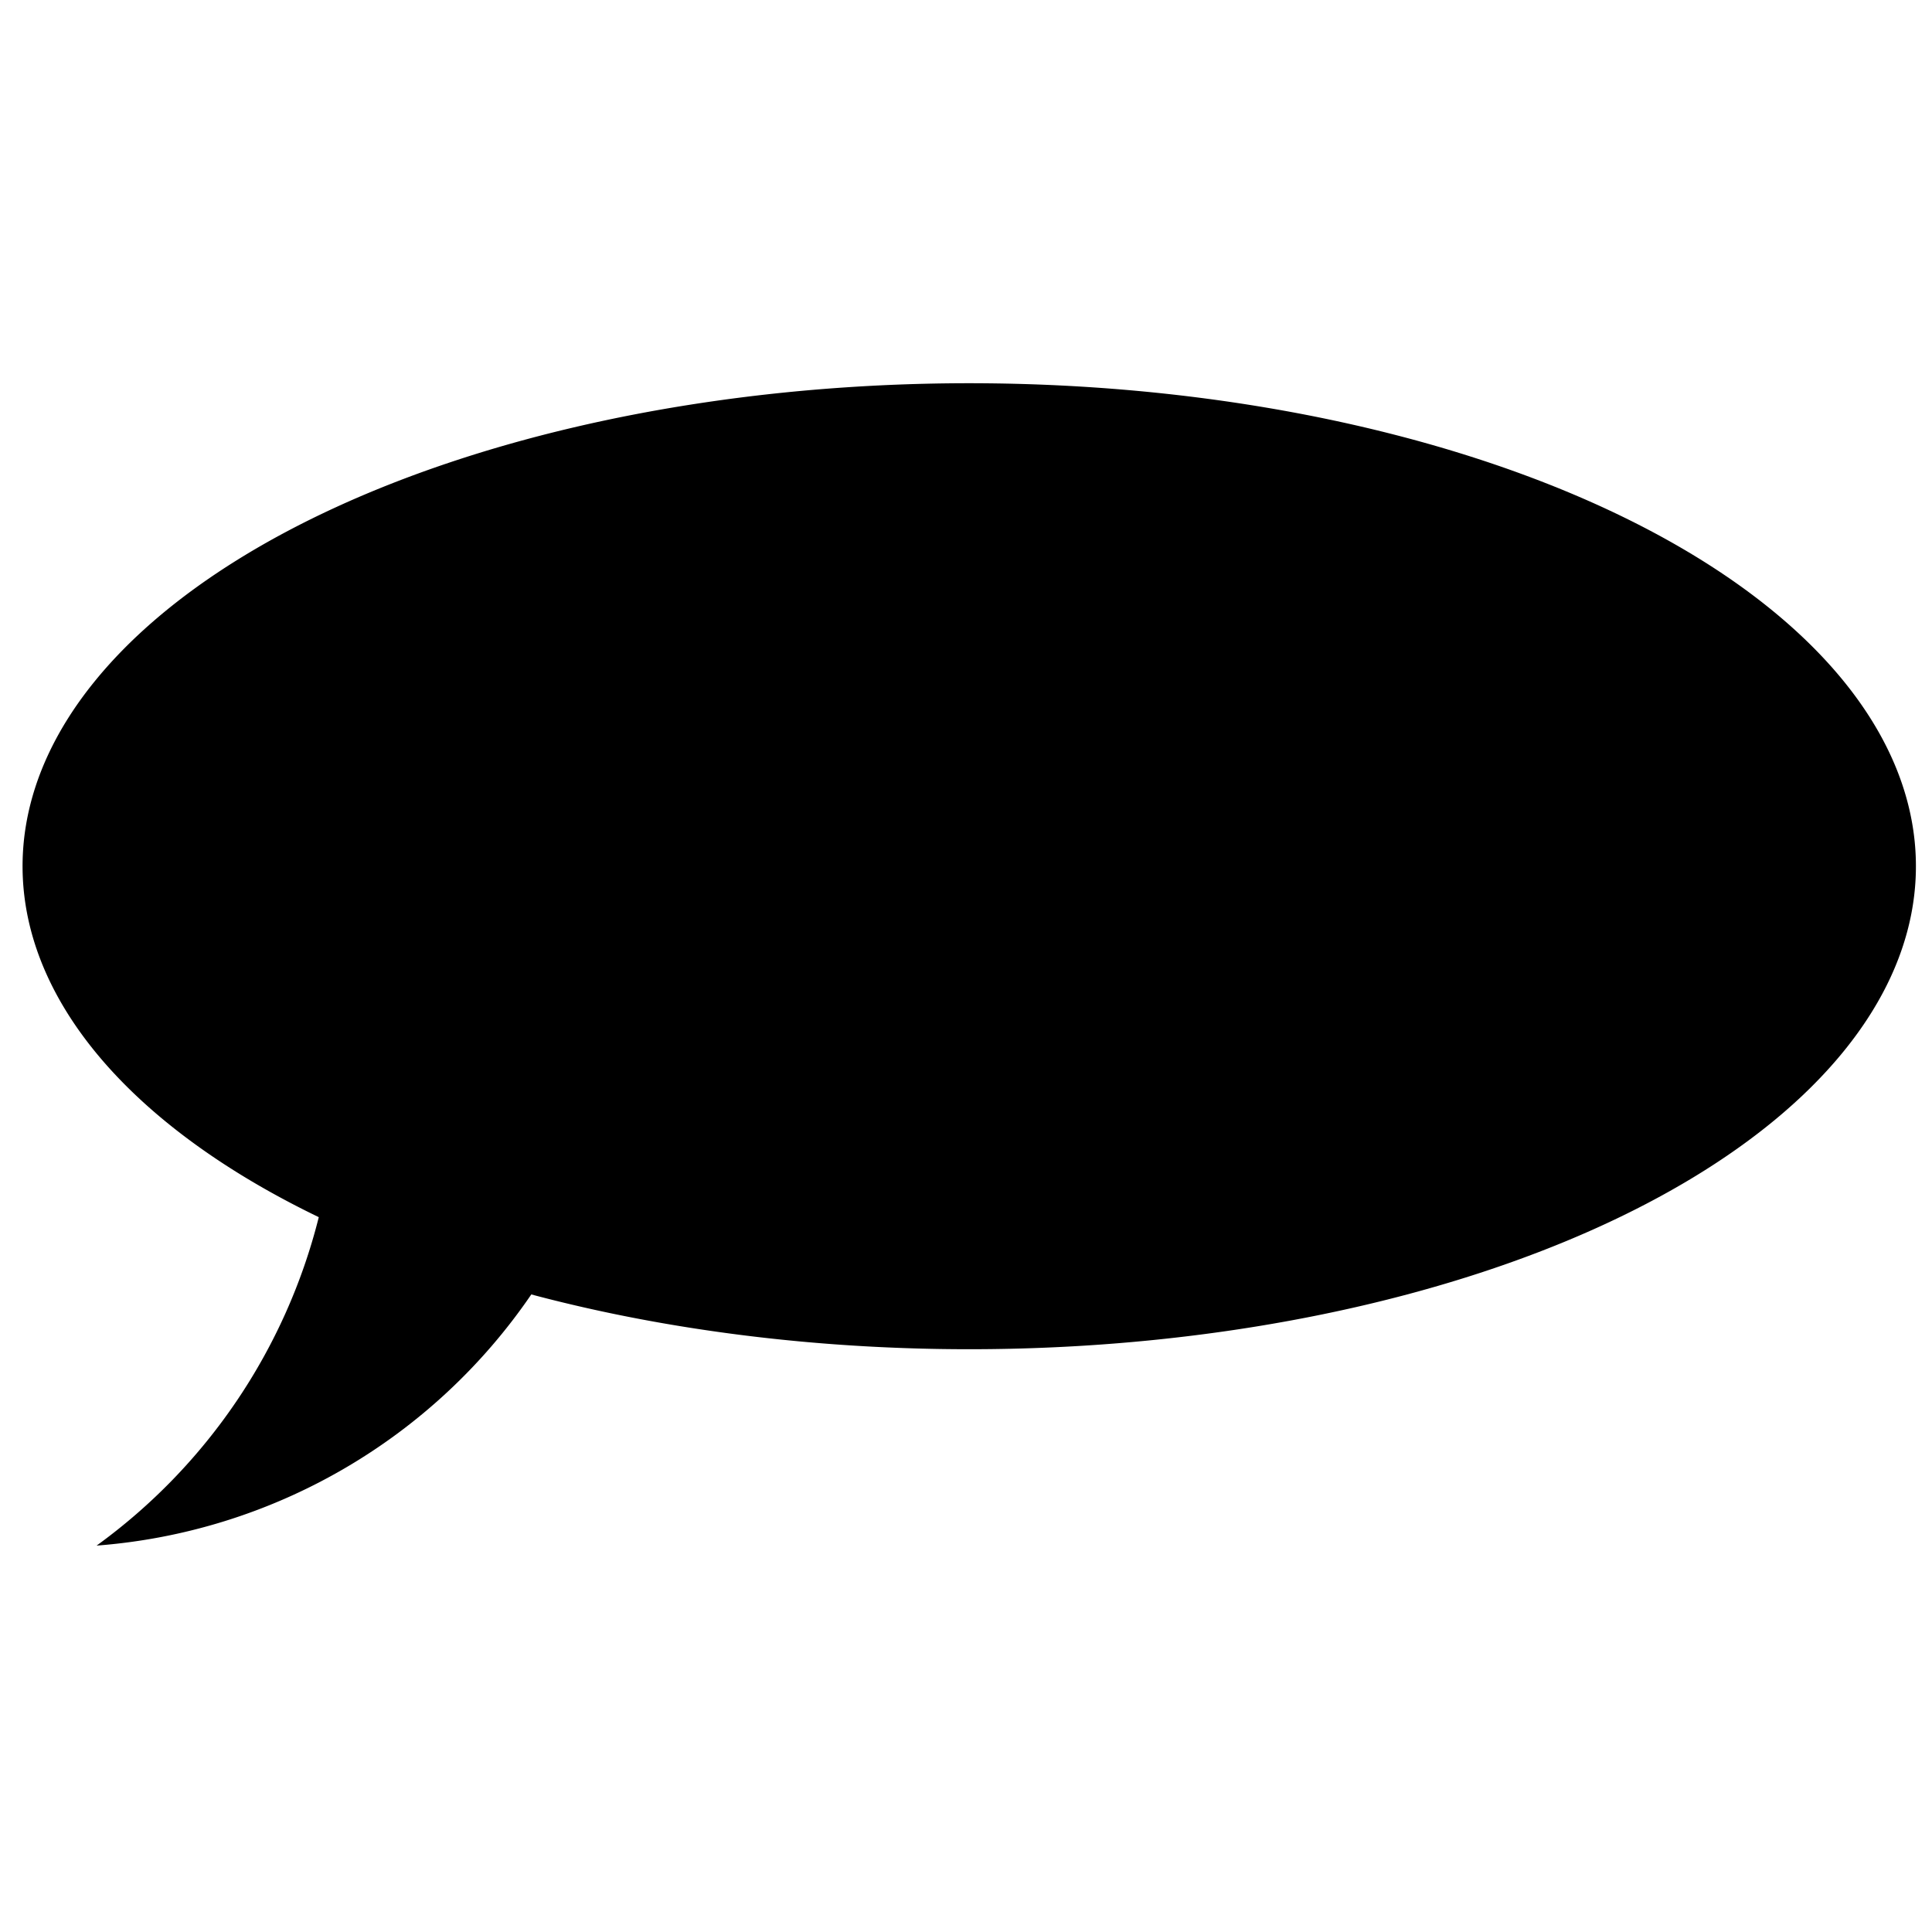 <?xml version="1.0" standalone="no"?>
<!--Created with Sketsa SVG Editor (http://www.kiyut.com)-->
<?xml-stylesheet type="text/css" href="..\balloons.css" ?>
<svg contentScriptType="text/ecmascript" width="100.0px" xmlns:xlink="http://www.w3.org/1999/xlink" baseProfile="full"
    zoomAndPan="magnify" contentStyleType="text/css" height="100.0px" preserveAspectRatio="xMidYMid meet" xmlns="http://www.w3.org/2000/svg"
    version="1.0">
    <path d="M 16.5 63.0 A 49.0 25.0 0.0 1 1 27.5 67.0 A 30.0 30.0 0.0 0 1 5.0 80.0 A 30.0 30.0 0.0 0 0 16.5 63.0 z"
        stroke-miterlimit="15"/>
</svg>